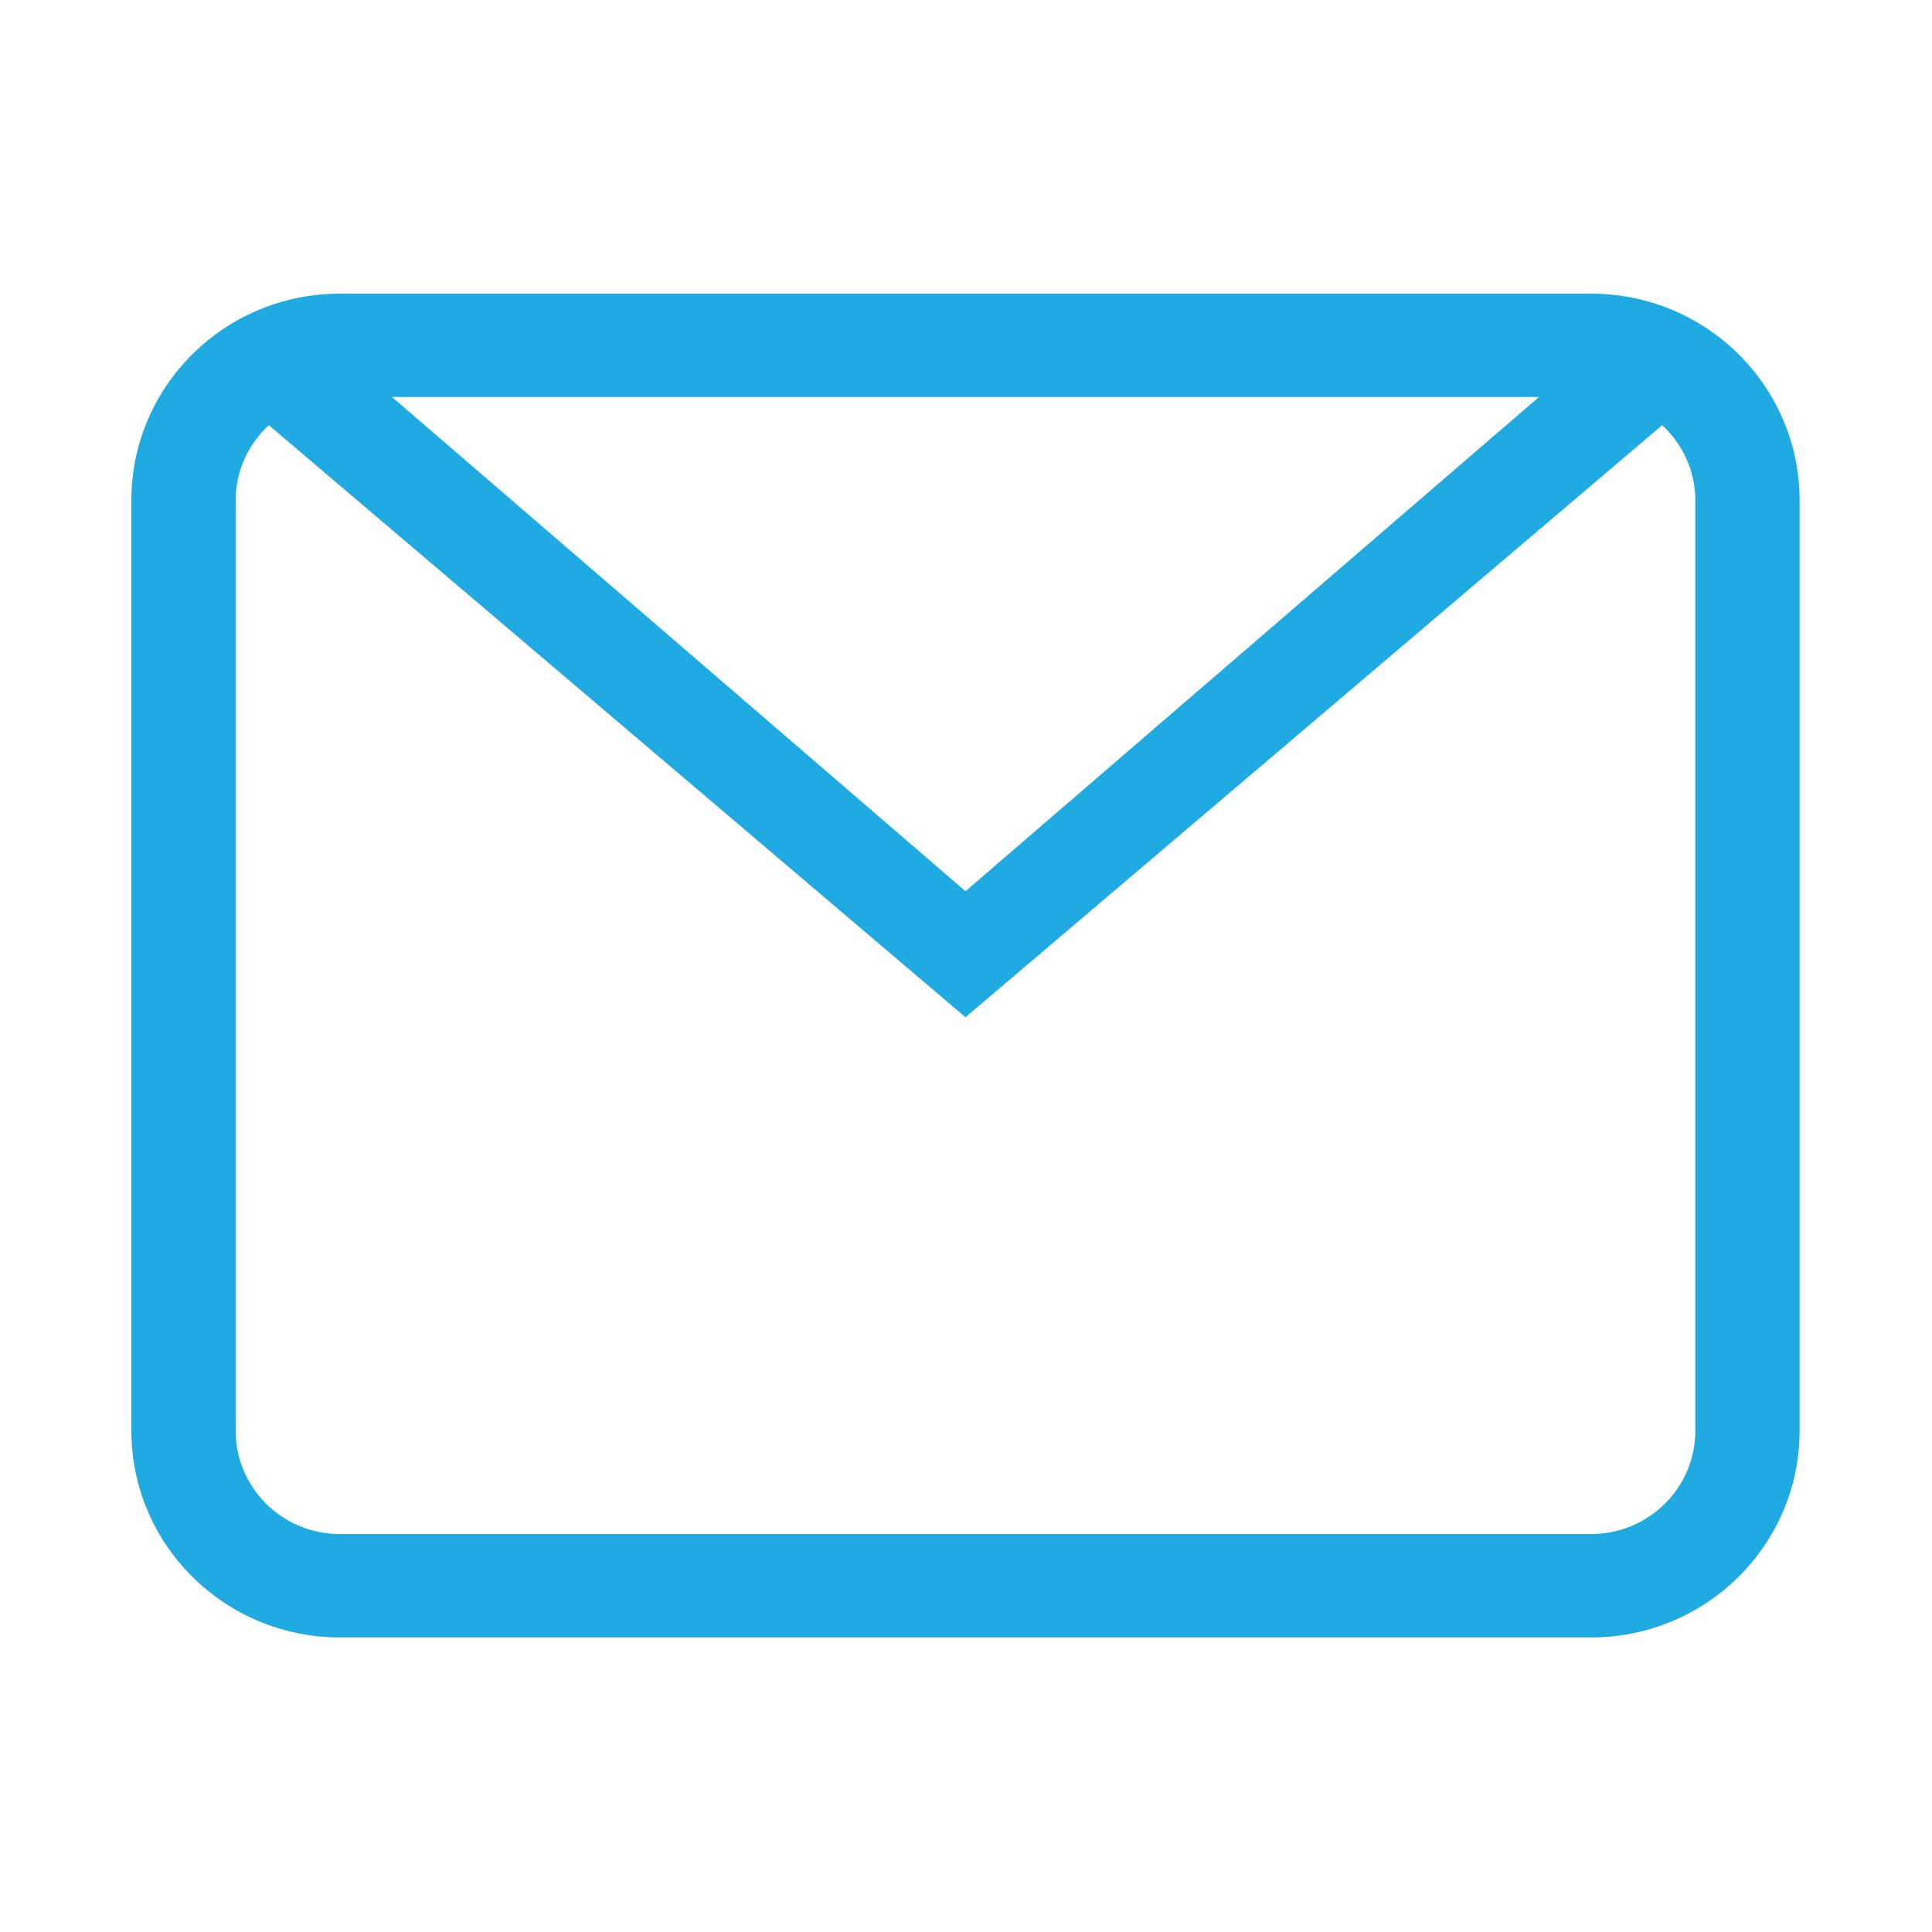 <svg xmlns="http://www.w3.org/2000/svg" xmlns:xlink="http://www.w3.org/1999/xlink" preserveAspectRatio="xMidYMid" width="34" height="34" viewBox="0 0 34 34">
  <defs>
    <style>
      .cls-1 {
        fill: #1faae2;
        fill-rule: evenodd;
      }
    </style>
  </defs>
  <path d="M25.670,23.646 L3.651,23.646 C1.625,23.646 -0.018,22.017 -0.018,20.008 L-0.018,3.636 C-0.018,1.626 1.625,-0.002 3.651,-0.002 L25.670,-0.002 C27.697,-0.002 29.340,1.626 29.340,3.636 L29.340,20.008 C29.340,22.017 27.697,23.646 25.670,23.646 ZM4.569,1.817 L14.661,10.514 L24.753,1.817 L4.569,1.817 ZM27.505,3.636 C27.505,3.113 27.279,2.644 26.922,2.312 L14.661,12.732 L2.400,2.312 C2.043,2.644 1.817,3.113 1.817,3.636 L1.817,20.008 C1.817,21.013 2.638,21.827 3.651,21.827 L25.670,21.827 C26.684,21.827 27.505,21.013 27.505,20.008 L27.505,3.636 Z" transform="translate(2.33 5.17)" class="cls-1"/>
</svg>
